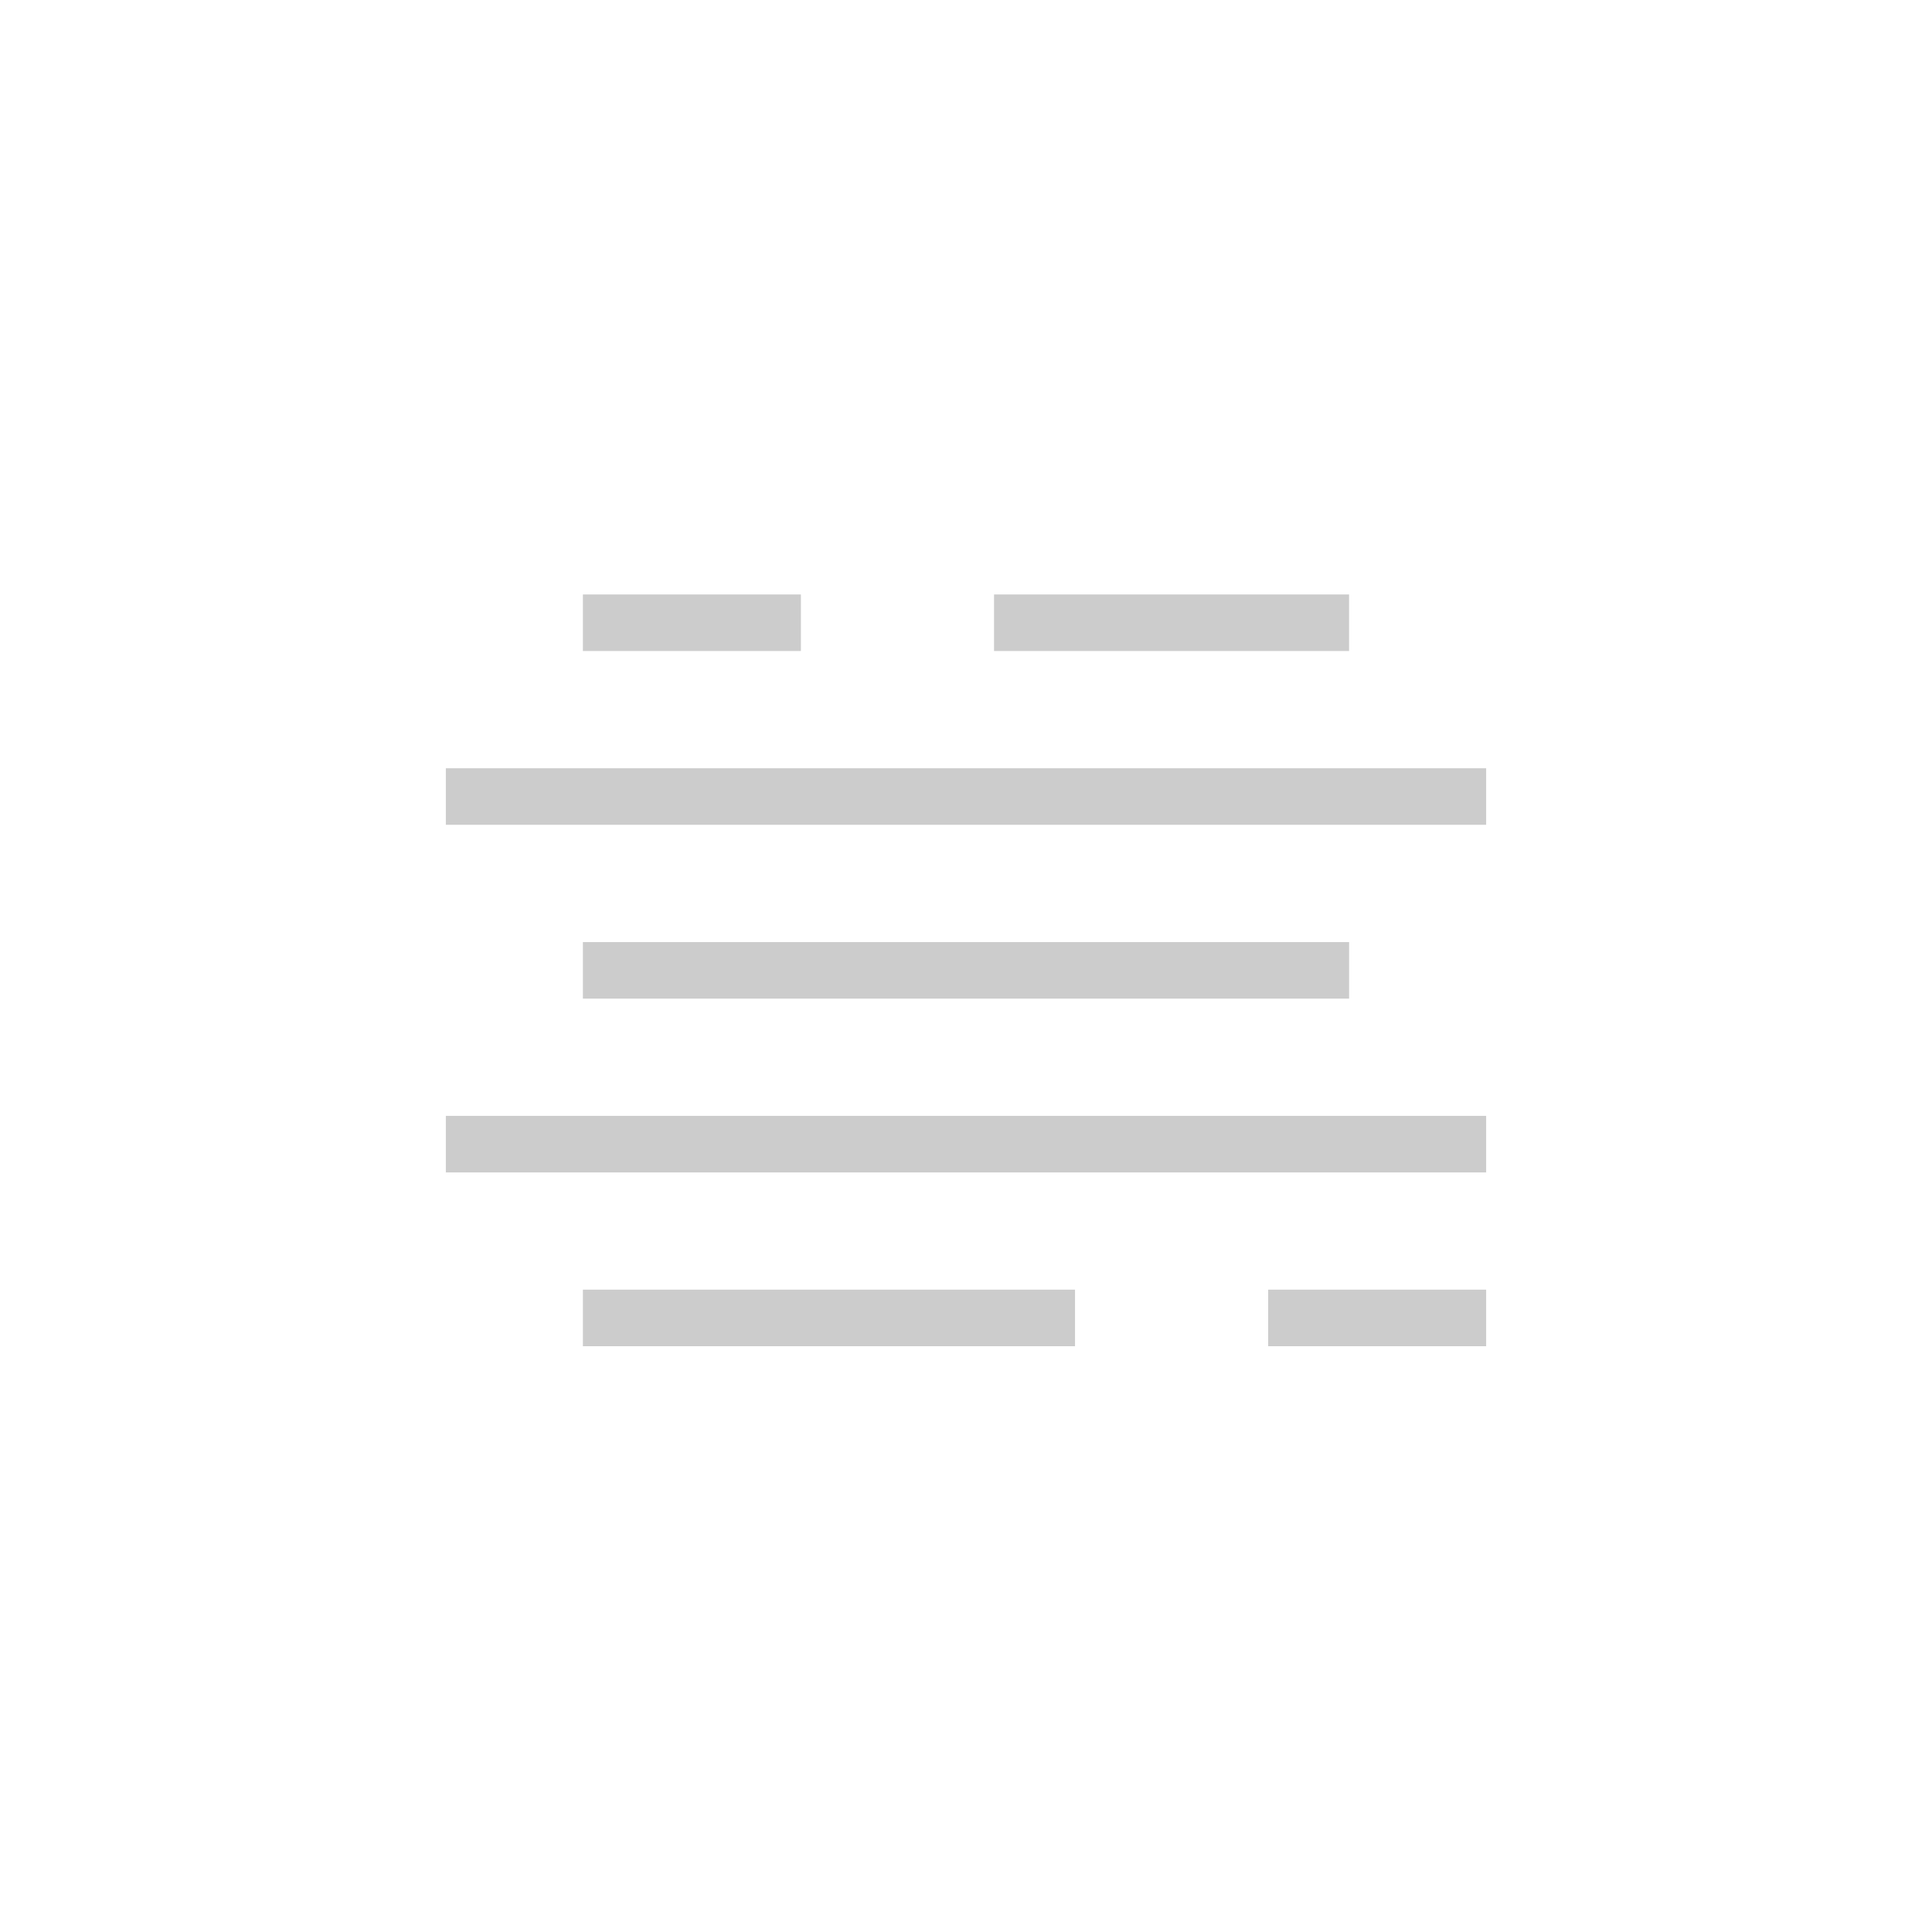 <svg id="ico_weather_mist" xmlns="http://www.w3.org/2000/svg" width="78" height="78" viewBox="0 0 78 78">
    <defs>
        <style>
            .cls-2{fill:#ccc}
        </style>
    </defs>
    <g id="그룹_2777" data-name="그룹 2777" transform="translate(18 24)">
        <path id="사각형_3455" data-name="사각형 3455" class="cls-2" transform="translate(0 7.016)" d="M0 0h42v2.283H0z"/>
        <path id="사각형_3456" data-name="사각형 3456" class="cls-2" transform="translate(5.533 14.034)" d="M0 0h30.934v2.283H0z"/>
        <path id="사각형_3457" data-name="사각형 3457" class="cls-2" transform="translate(0 21.051)" d="M0 0h42v2.283H0z"/>
        <path id="사각형_3458" data-name="사각형 3458" class="cls-2" transform="translate(5.533 28.067)" d="M0 0h19.868v2.283H0z"/>
        <path id="사각형_3459" data-name="사각형 3459" class="cls-2" transform="translate(33.199 28.067)" d="M0 0h8.801v2.283H0z"/>
        <path id="사각형_3460" data-name="사각형 3460" class="cls-2" transform="translate(22.132)" d="M0 0h14.334v2.283H0z"/>
        <path id="사각형_3461" data-name="사각형 3461" class="cls-2" transform="translate(5.533)" d="M0 0h8.801v2.283H0z"/>
    </g>
</svg>
